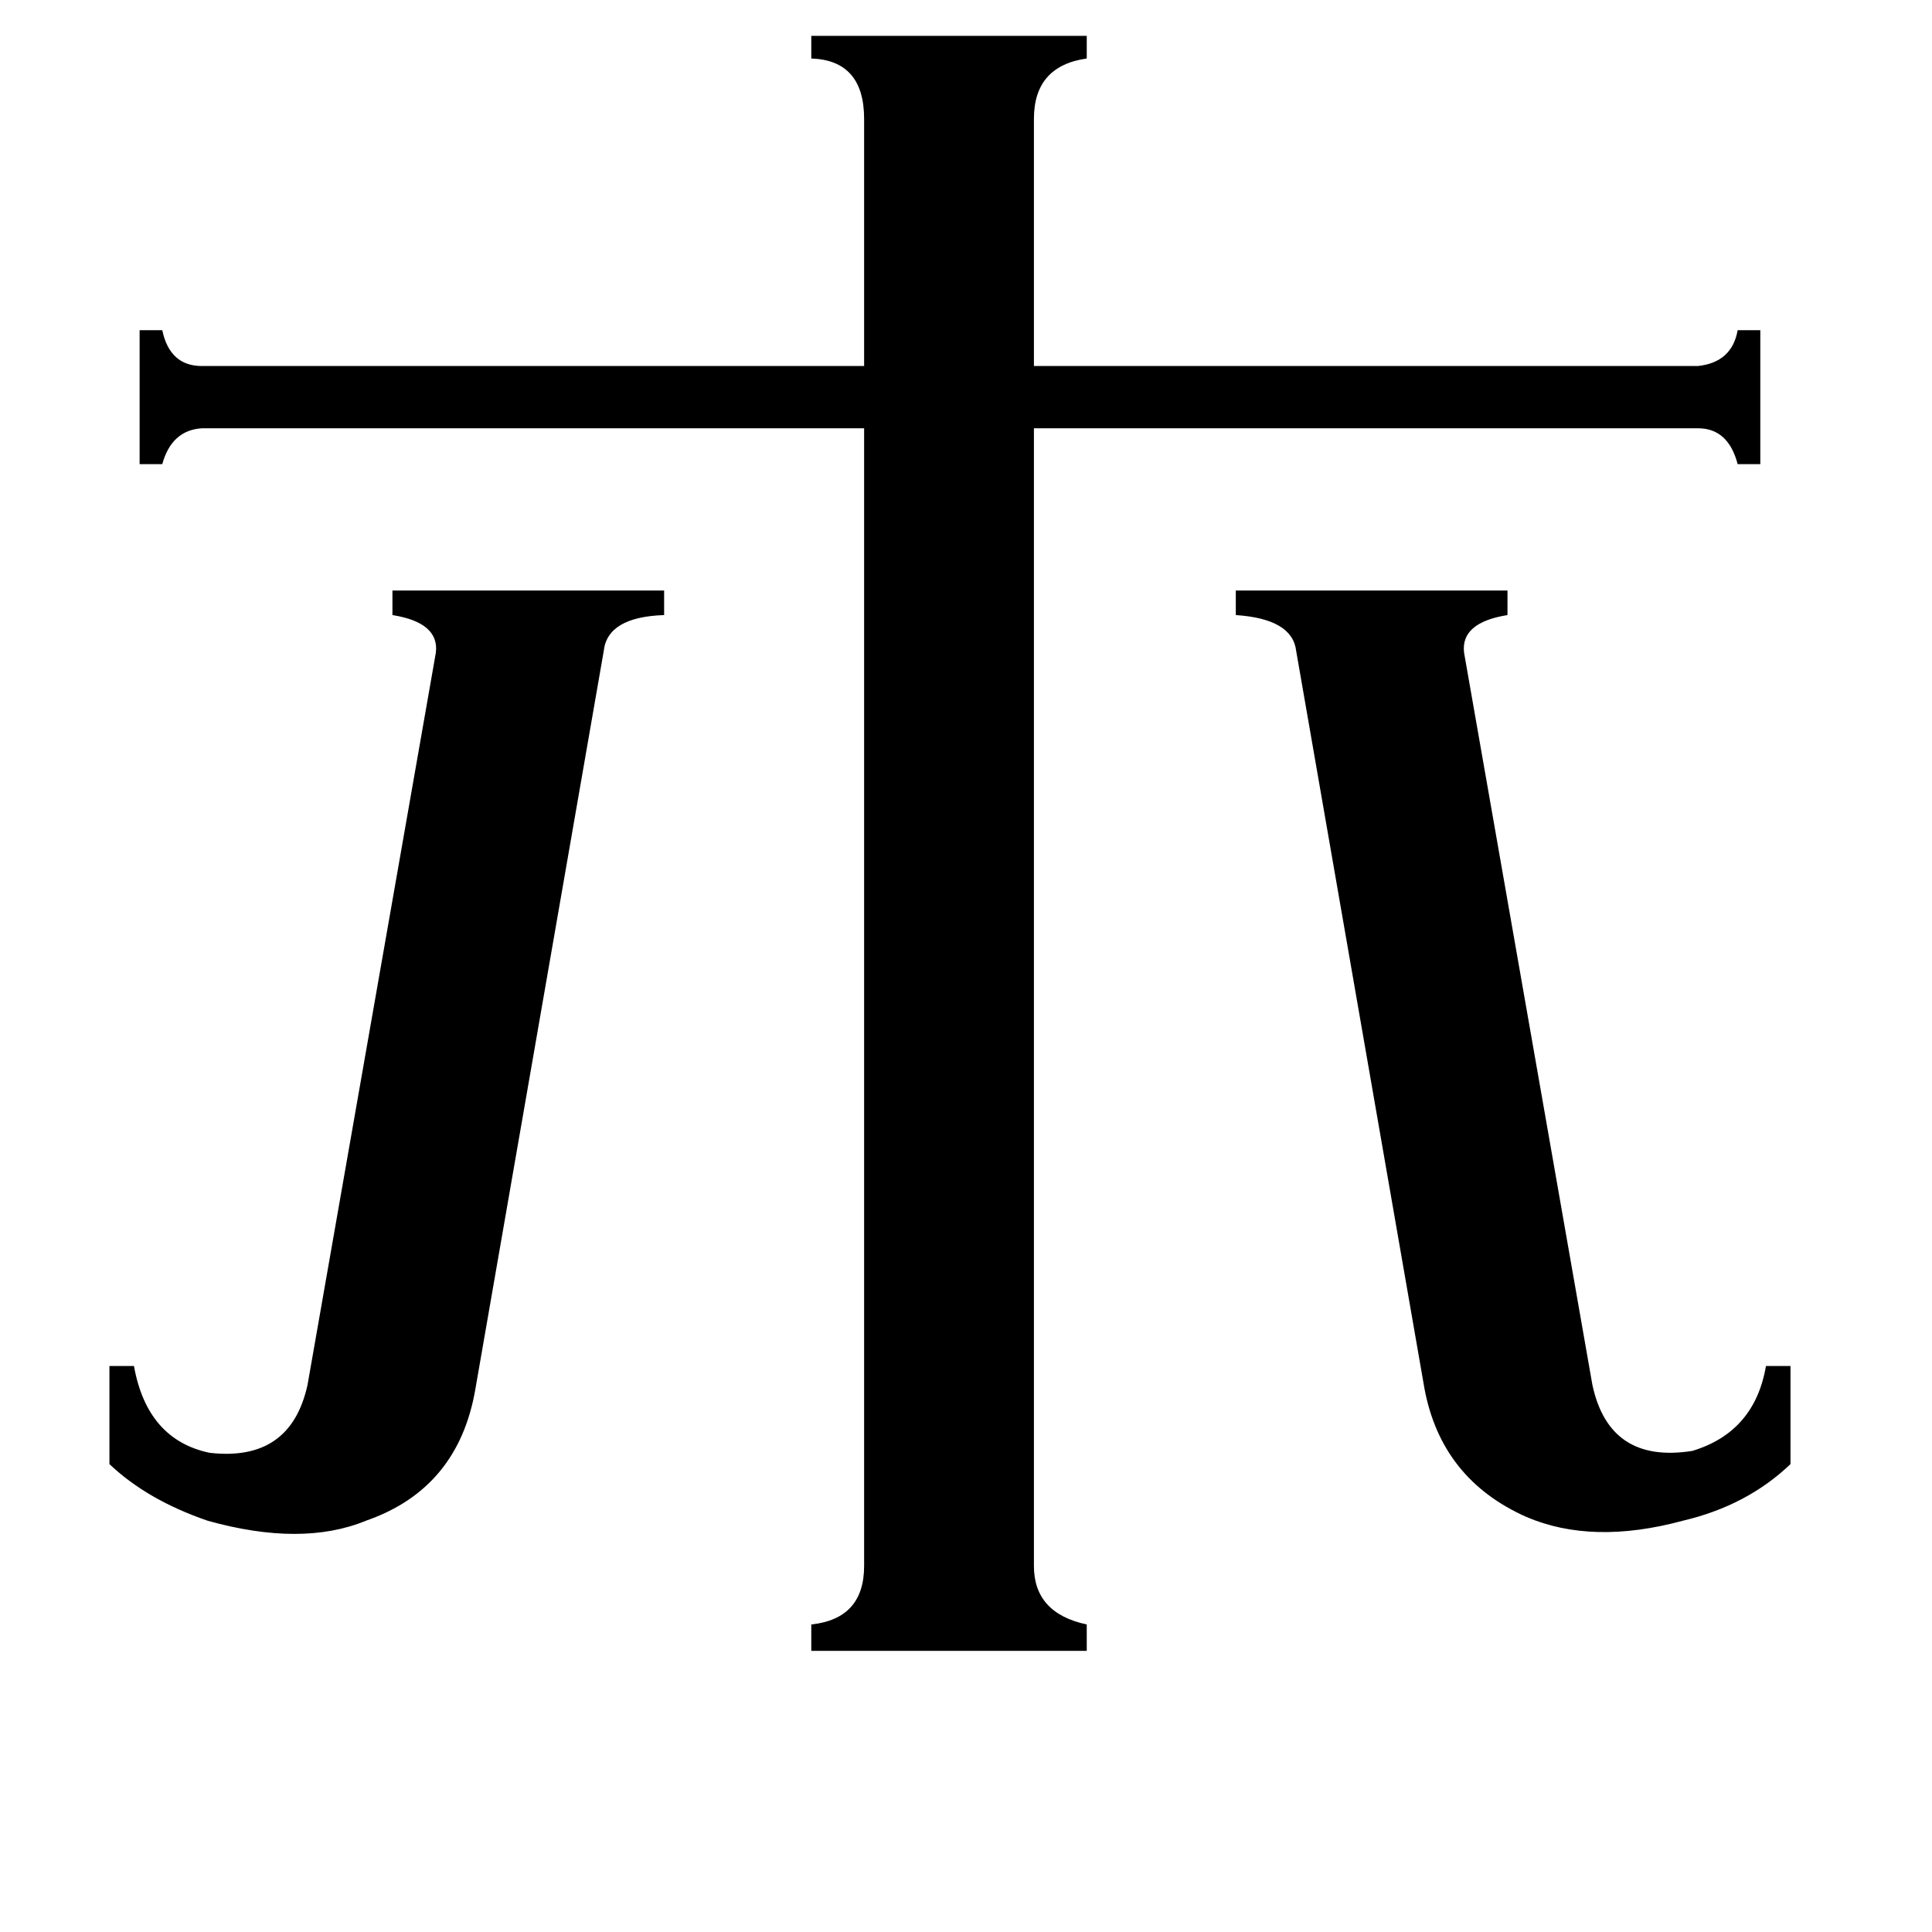 <svg xmlns="http://www.w3.org/2000/svg" viewBox="0 -800 1024 1024">
	<path fill="#000000" d="M687 -455Q685 -472 655 -474V-487H799V-474Q774 -470 776 -454L844 -66Q853 -24 897 -31Q930 -41 936 -76H949V-24Q926 -2 892 6Q844 19 809 4Q764 -16 755 -64ZM252 -64Q243 -11 194 6Q160 20 110 6Q78 -5 58 -24V-76H71Q78 -37 111 -30Q154 -25 163 -66L231 -454Q233 -470 208 -474V-487H352V-474Q322 -473 320 -455ZM548 30Q548 55 576 61V75H430V61Q458 58 458 30V-573H107Q91 -572 86 -554H74V-625H86Q90 -606 107 -606H458V-737Q458 -768 430 -769V-781H576V-769Q548 -765 548 -737V-606H900Q918 -608 921 -625H933V-554H921Q916 -573 900 -573H548Z"/>
</svg>